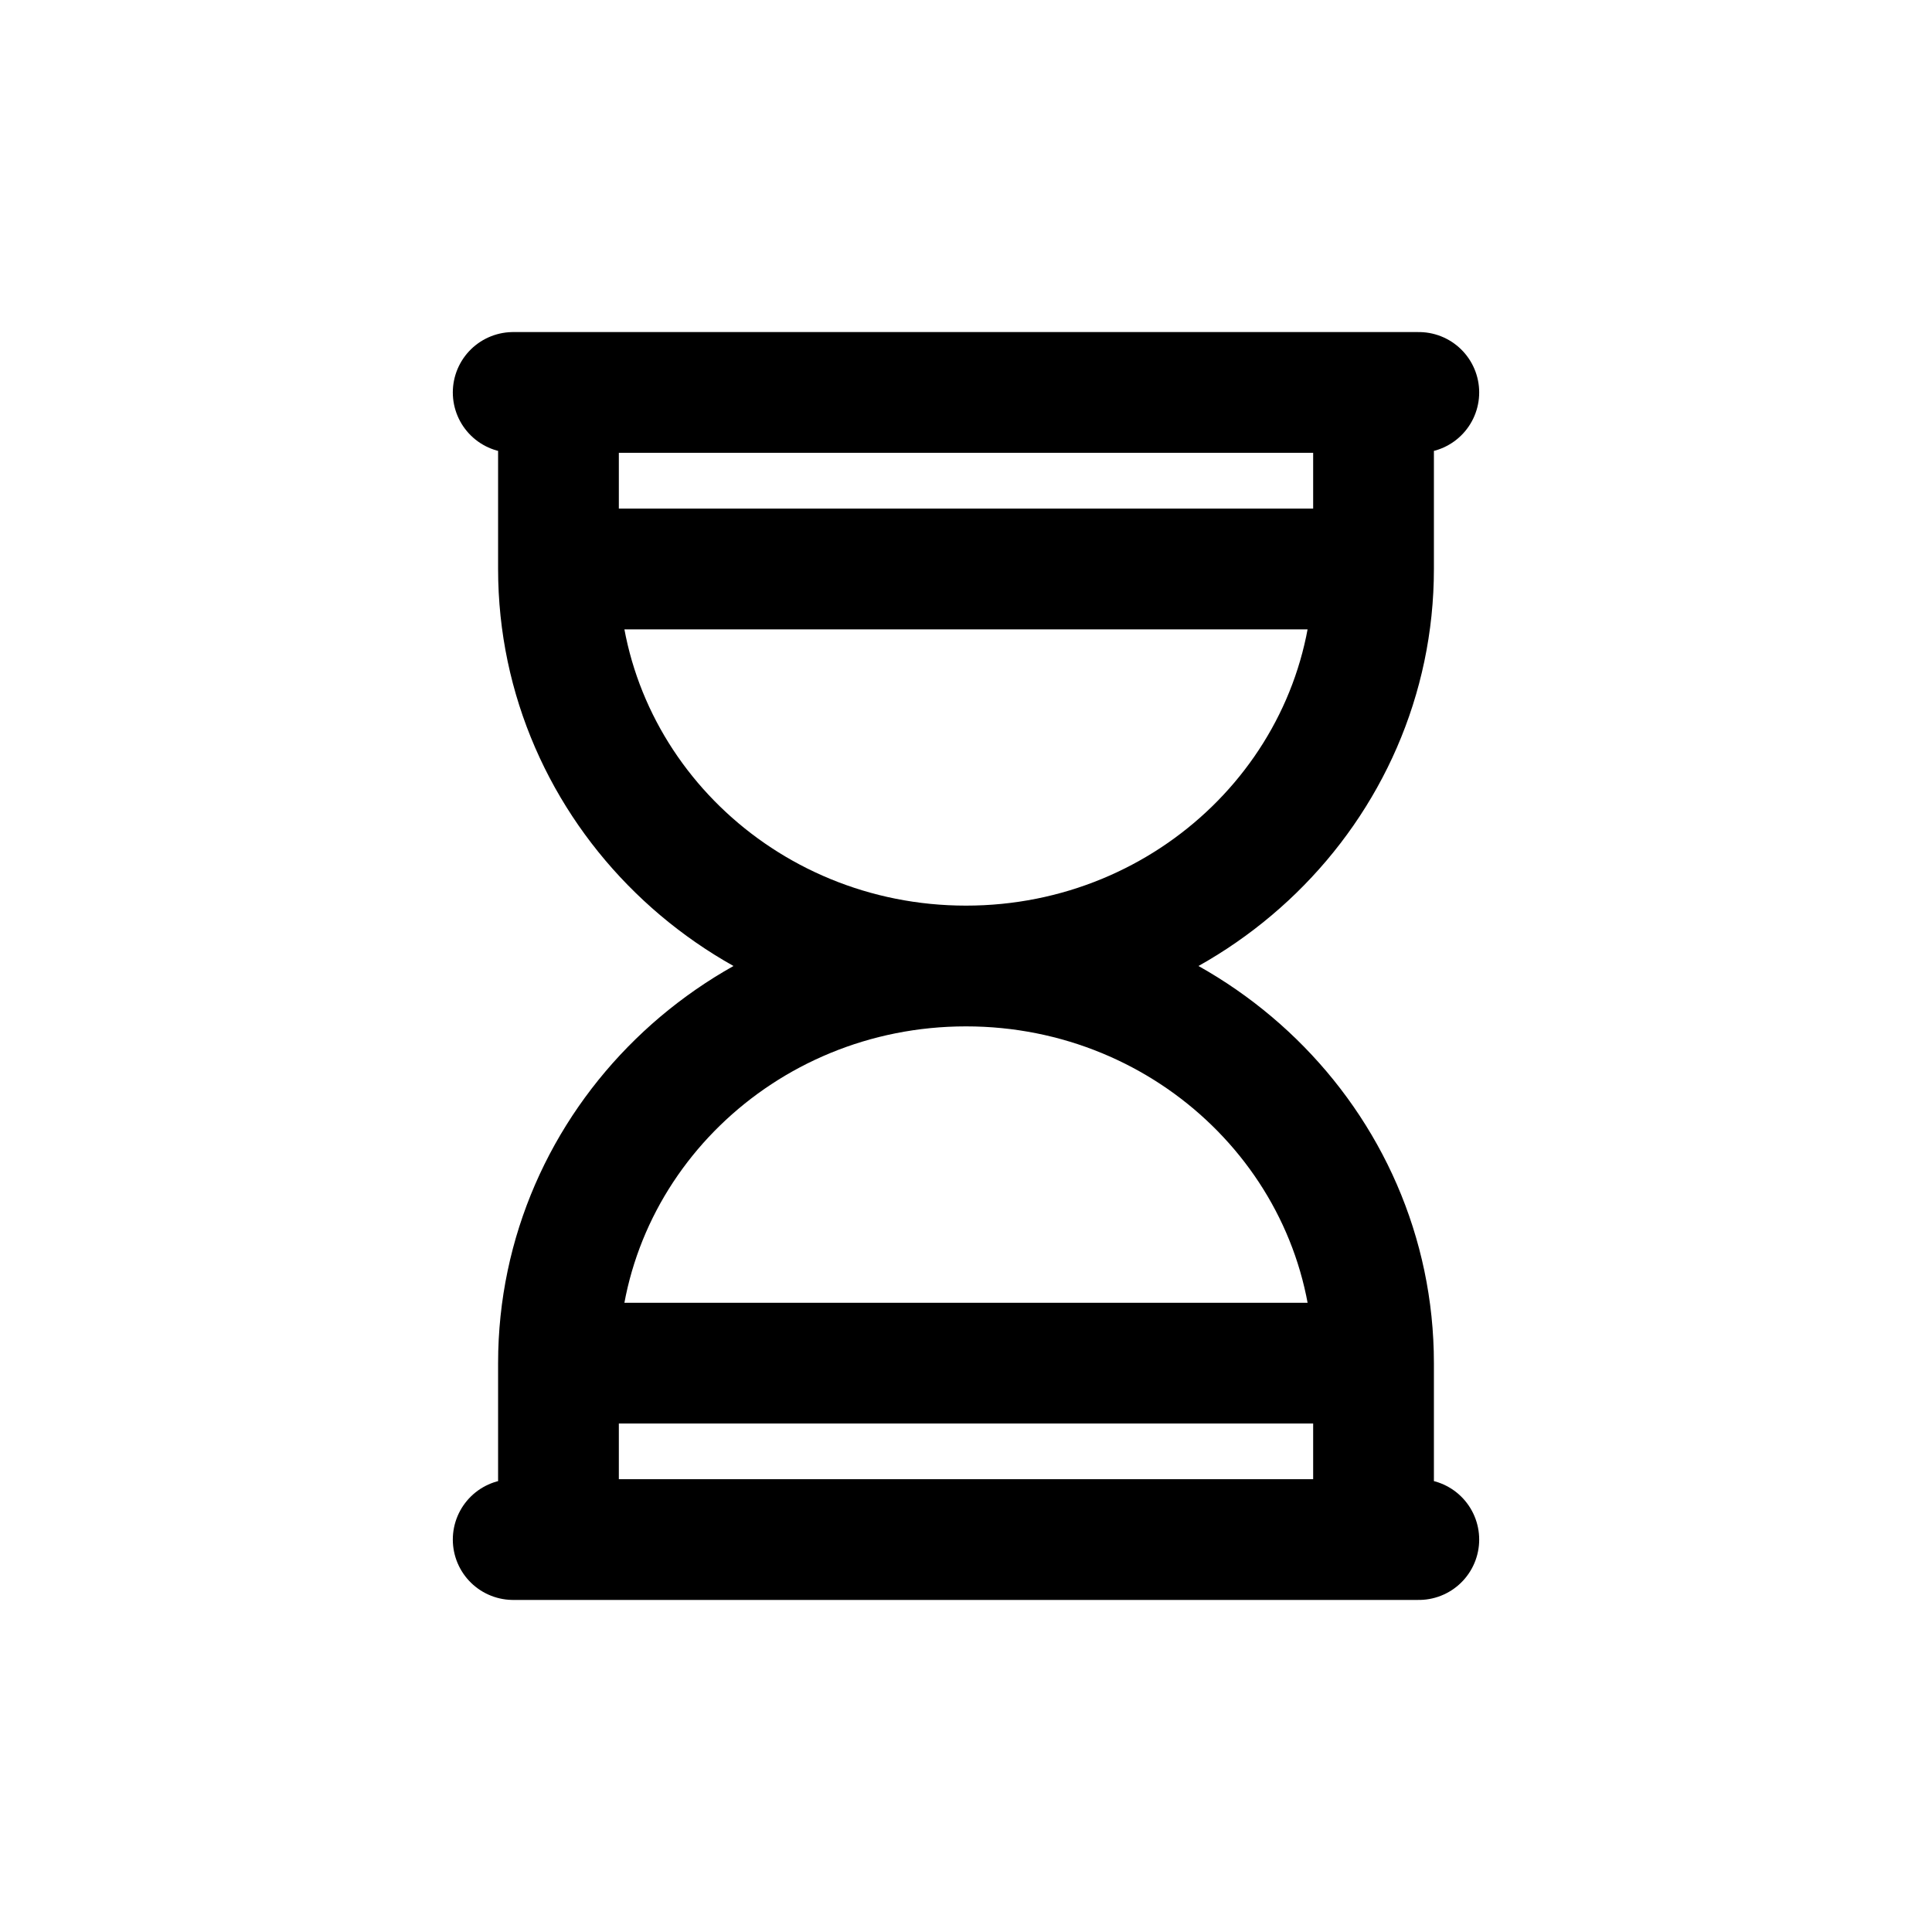 <svg width="16" height="16" viewBox="0 0 16 16" fill="none" xmlns="http://www.w3.org/2000/svg">
<g id="Time=sandglass, Size=16px, weight=light">
<path id="sandglass" d="M4.25 12.75H11.75M4.625 11.289H11.375M4.625 11.289C4.625 9.472 6.136 8 8 8M4.625 11.289V12.75H11.375V11.289M11.375 11.289C11.375 9.472 9.864 8 8 8M4.625 4.712H11.375M4.625 4.712C4.625 6.528 6.136 8 8 8M4.625 4.712L4.625 3.25L11.375 3.25L11.375 4.712M11.375 4.712C11.375 6.528 9.864 8 8 8M4.25 3.25H11.75" stroke="black" stroke-linecap="round" stroke-linejoin="round"/>
</g>
</svg>
